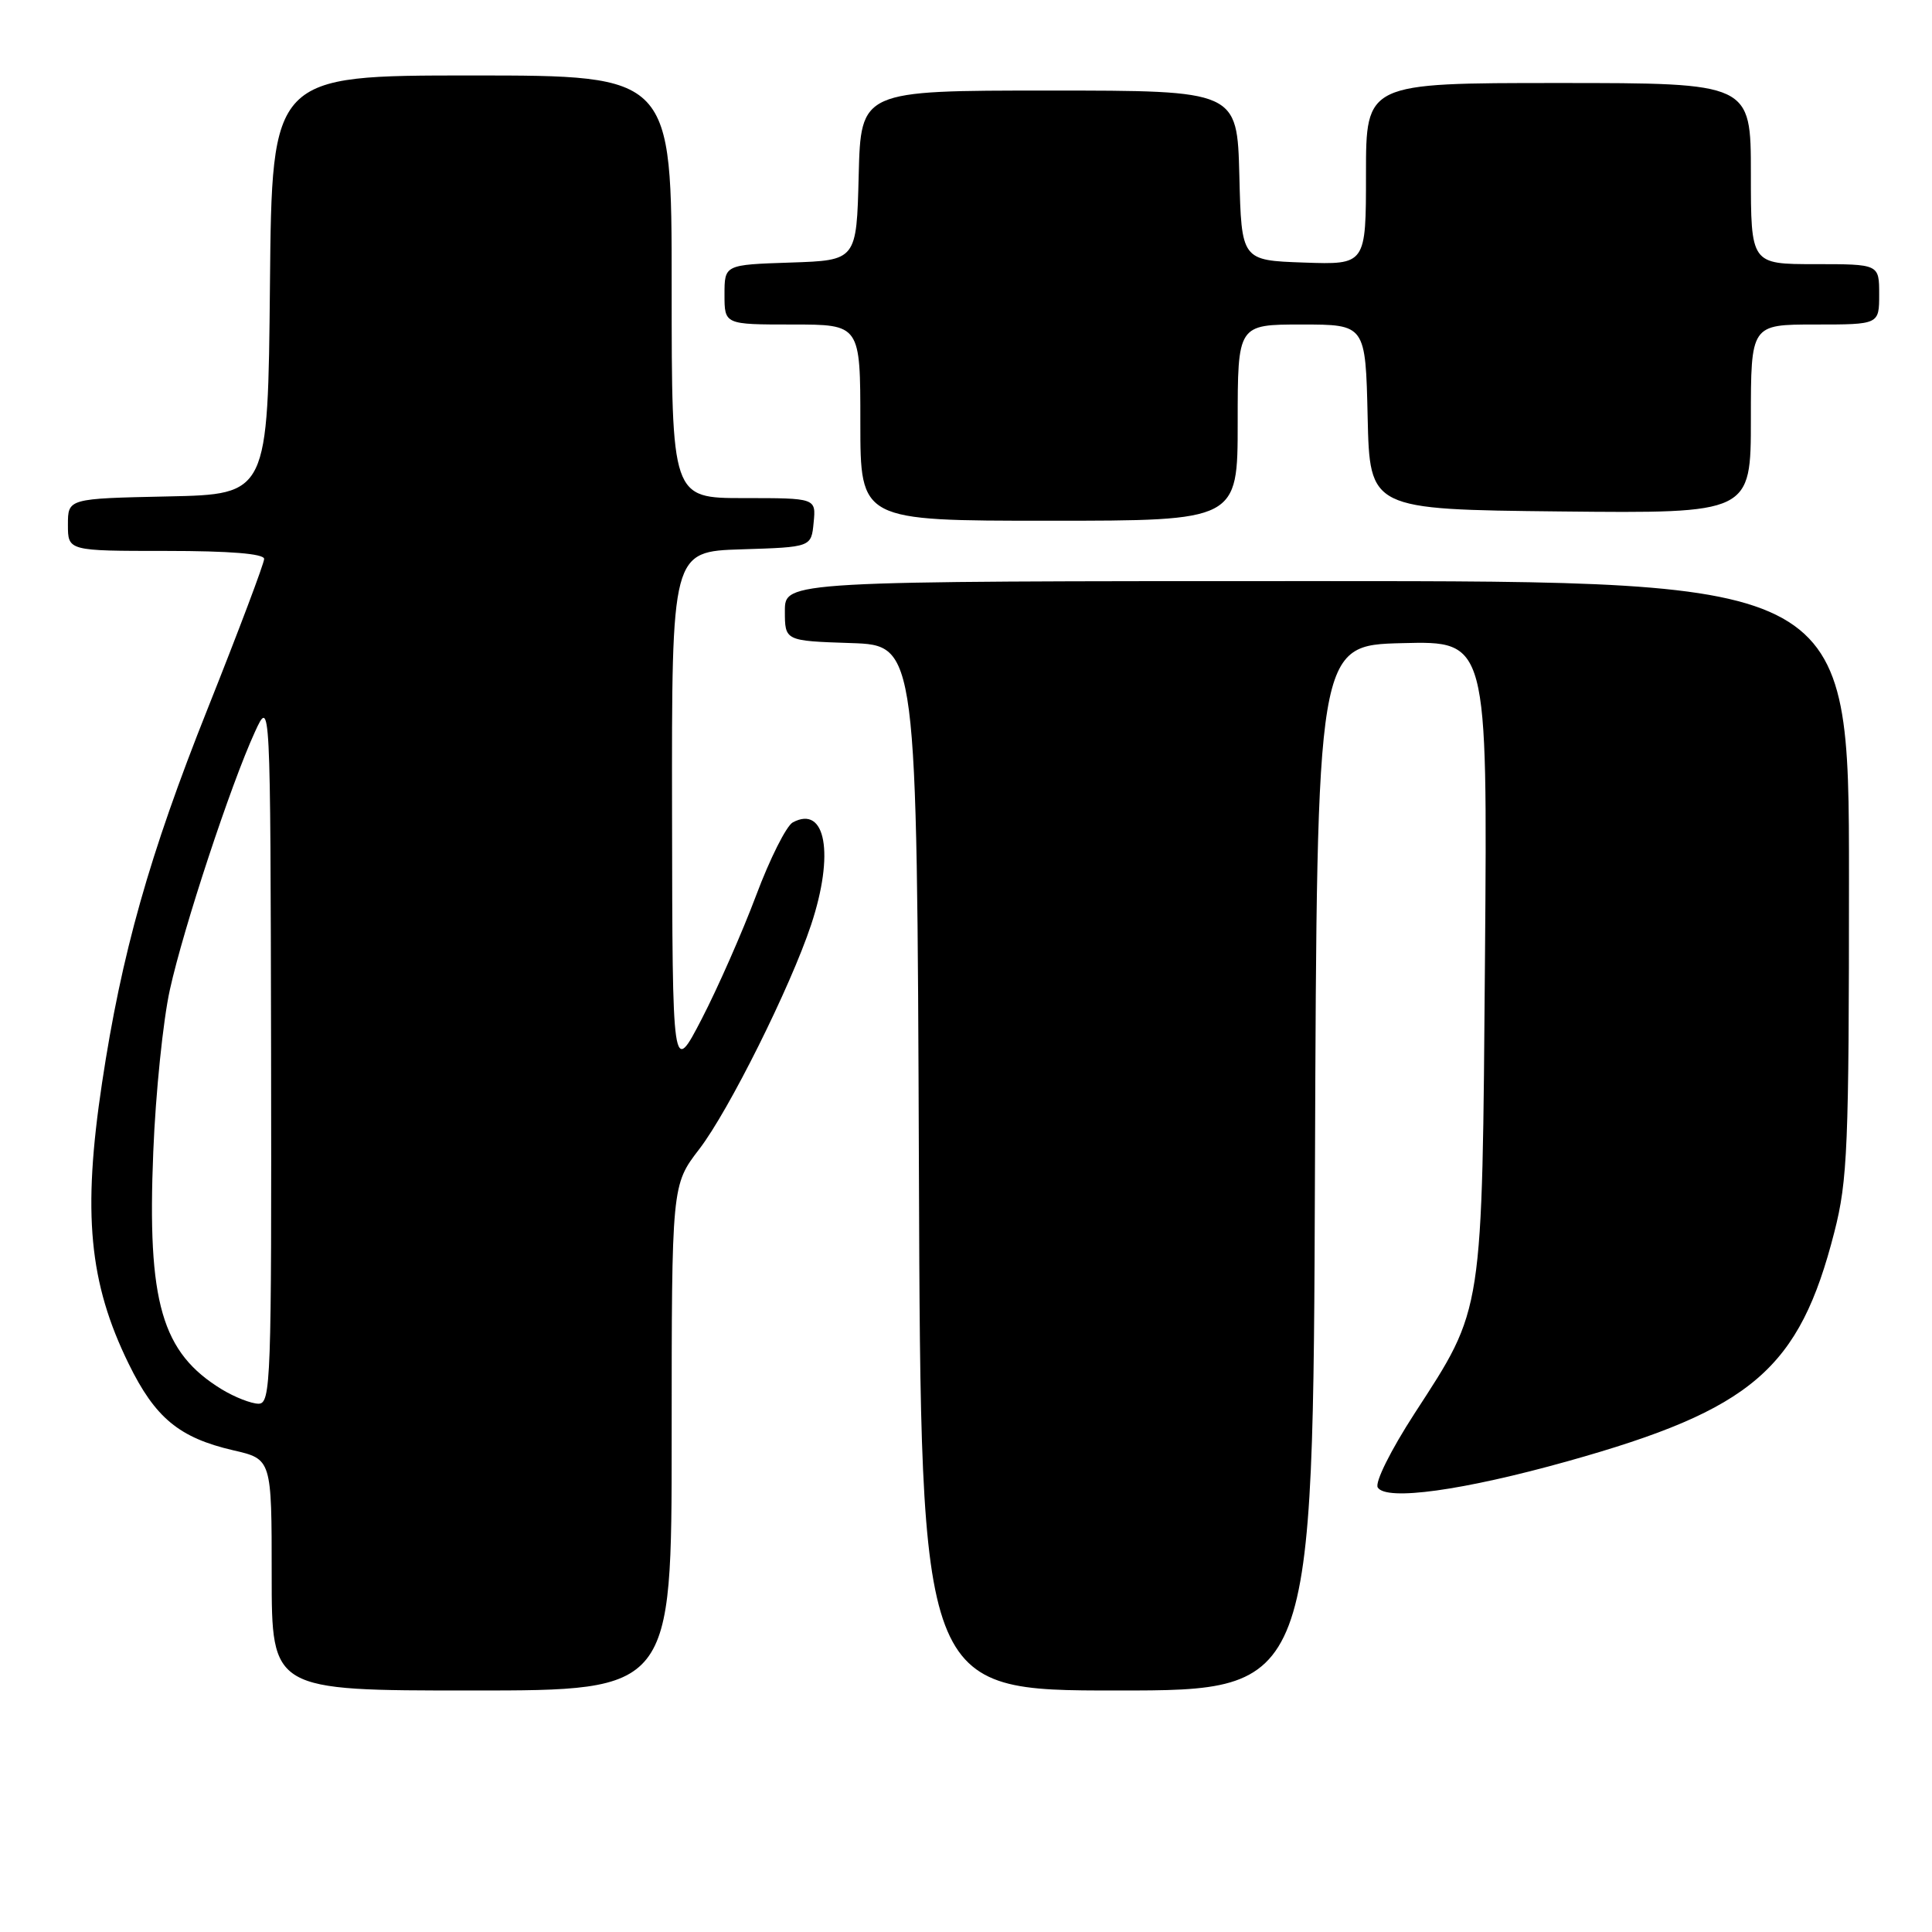 <?xml version="1.0" encoding="UTF-8" standalone="no"?>
<!DOCTYPE svg PUBLIC "-//W3C//DTD SVG 1.1//EN" "http://www.w3.org/Graphics/SVG/1.1/DTD/svg11.dtd" >
<svg xmlns="http://www.w3.org/2000/svg" xmlns:xlink="http://www.w3.org/1999/xlink" version="1.1" viewBox="0 0 256 256">
 <g >
 <path fill="currentColor"
d=" M 89.00 190.51 C 89.00 157.02 89.00 157.02 92.66 152.26 C 96.56 147.19 104.75 130.76 107.48 122.53 C 110.59 113.16 109.42 106.63 105.05 108.97 C 104.20 109.43 102.01 113.79 100.19 118.65 C 98.36 123.52 95.12 130.88 92.99 135.00 C 89.10 142.50 89.10 142.50 89.05 107.79 C 89.00 73.08 89.00 73.08 98.25 72.79 C 107.50 72.50 107.50 72.50 107.81 69.25 C 108.13 66.00 108.13 66.00 98.56 66.00 C 89.00 66.00 89.00 66.00 89.00 38.00 C 89.00 10.00 89.00 10.00 62.52 10.00 C 36.03 10.00 36.03 10.00 35.77 37.75 C 35.50 65.50 35.50 65.50 22.25 65.78 C 9.00 66.06 9.00 66.06 9.00 69.53 C 9.00 73.00 9.00 73.00 22.00 73.00 C 30.47 73.00 35.00 73.37 35.00 74.06 C 35.00 74.64 31.64 83.55 27.53 93.87 C 19.78 113.30 16.10 126.35 13.52 143.50 C 10.92 160.75 11.79 169.97 17.05 180.71 C 20.56 187.88 23.74 190.51 30.90 192.17 C 36.00 193.34 36.00 193.34 36.00 208.67 C 36.00 224.00 36.00 224.00 62.50 224.00 C 89.00 224.00 89.00 224.00 89.00 190.51 Z  M 174.24 154.75 C 174.50 85.50 174.50 85.50 185.80 85.22 C 197.10 84.93 197.10 84.93 196.77 126.72 C 196.38 174.60 196.61 173.14 187.43 187.30 C 184.27 192.18 182.15 196.44 182.56 197.10 C 183.68 198.91 193.88 197.50 207.76 193.61 C 232.20 186.76 238.42 181.41 243.06 163.26 C 244.82 156.39 245.00 151.99 245.00 116.34 C 245.00 77.00 245.00 77.00 174.50 77.00 C 104.00 77.00 104.00 77.00 104.00 80.96 C 104.00 84.92 104.00 84.92 112.75 85.21 C 121.50 85.50 121.50 85.50 121.76 154.75 C 122.01 224.00 122.01 224.00 148.00 224.00 C 173.99 224.00 173.99 224.00 174.24 154.75 Z  M 164.00 56.00 C 164.00 43.00 164.00 43.00 172.47 43.00 C 180.94 43.00 180.94 43.00 181.22 55.25 C 181.50 67.50 181.50 67.50 206.75 67.77 C 232.00 68.03 232.00 68.03 232.00 55.52 C 232.00 43.00 232.00 43.00 240.50 43.00 C 249.00 43.00 249.00 43.00 249.00 39.00 C 249.00 35.00 249.00 35.00 240.50 35.00 C 232.00 35.00 232.00 35.00 232.00 23.00 C 232.00 11.00 232.00 11.00 206.50 11.00 C 181.00 11.00 181.00 11.00 181.00 23.04 C 181.00 35.08 181.00 35.08 172.75 34.79 C 164.50 34.50 164.50 34.50 164.22 23.25 C 163.93 12.00 163.93 12.00 139.00 12.00 C 114.07 12.00 114.07 12.00 113.78 23.25 C 113.50 34.50 113.50 34.50 104.75 34.79 C 96.00 35.08 96.00 35.08 96.00 39.04 C 96.00 43.00 96.00 43.00 105.00 43.00 C 114.00 43.00 114.00 43.00 114.00 56.00 C 114.00 69.00 114.00 69.00 139.00 69.00 C 164.00 69.00 164.00 69.00 164.00 56.00 Z  M 29.41 184.11 C 21.41 179.23 19.49 172.60 20.31 152.61 C 20.62 144.85 21.61 135.19 22.51 131.14 C 24.31 122.95 30.59 103.93 33.77 97.00 C 35.83 92.50 35.83 92.50 35.92 139.25 C 35.99 183.14 35.89 186.00 34.25 186.00 C 33.29 185.99 31.11 185.14 29.41 184.11 Z "/>
</g>
</svg>